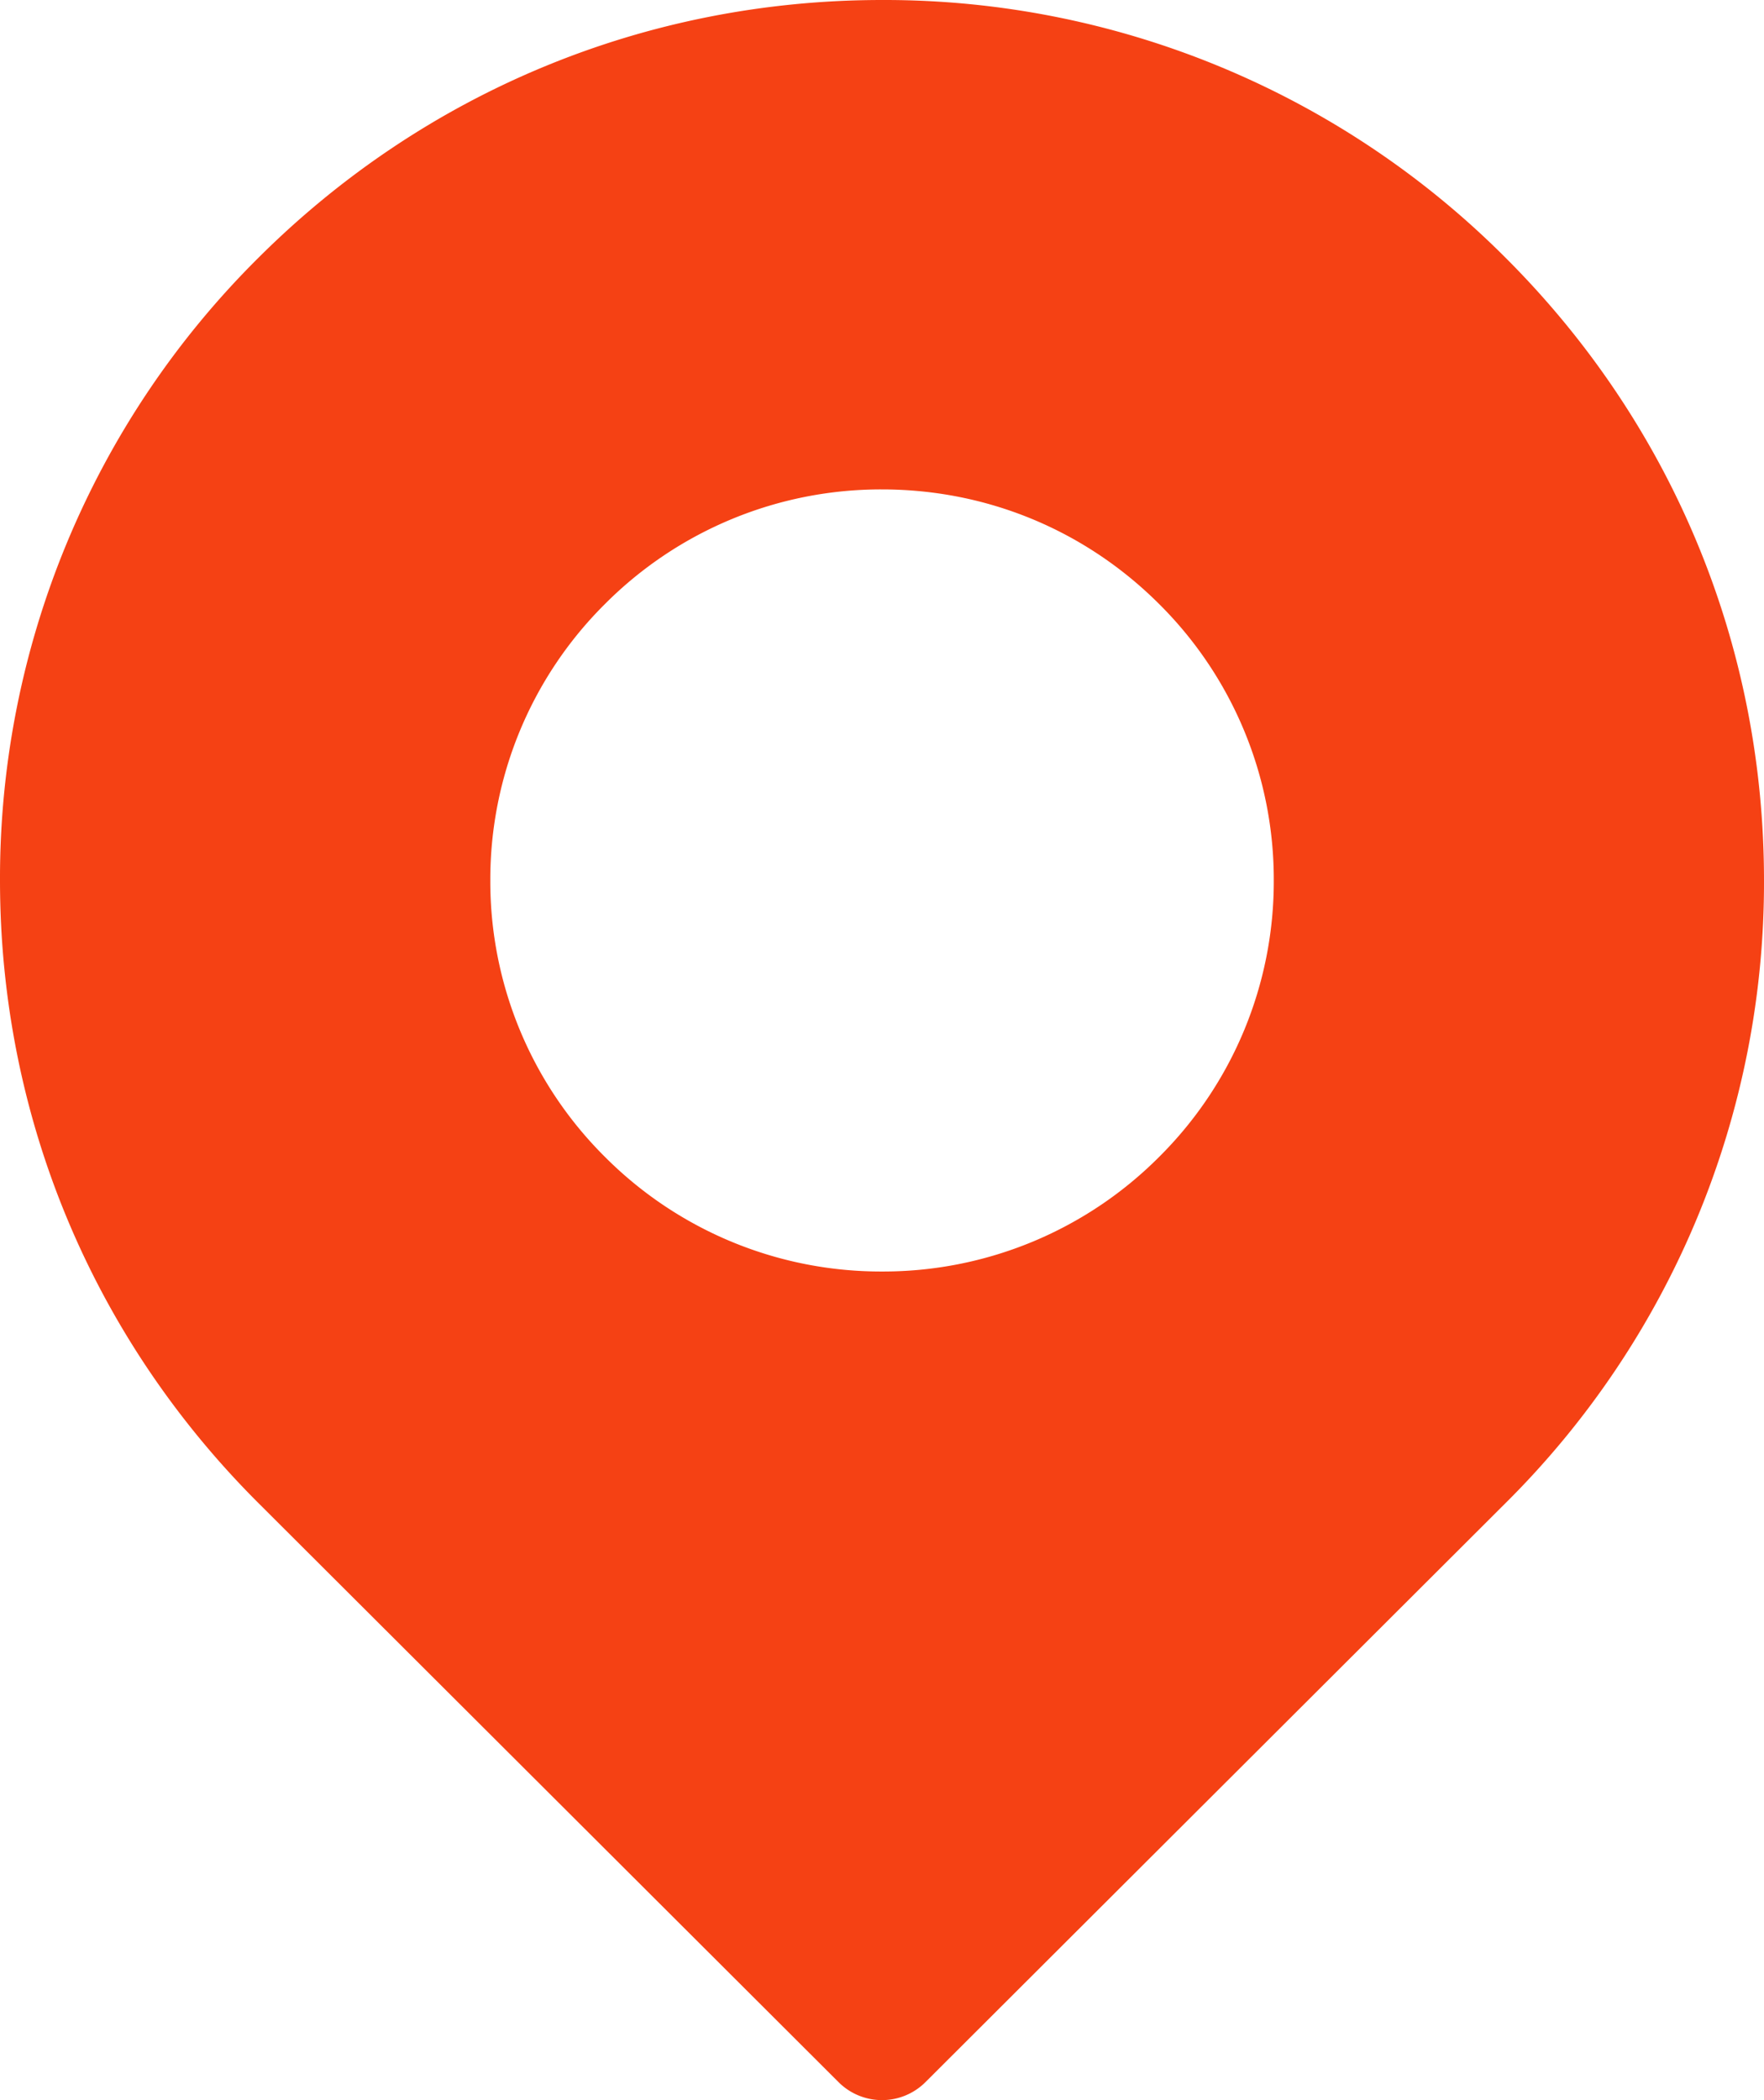 <svg width="21" height="25" fill="none" xmlns="http://www.w3.org/2000/svg"><path d="M17.925 3.07A10.44 10.44 0 0010.5 0C7.695 0 5.06 1.09 3.075 3.07A10.403 10.403 0 000 10.48c0 2.8 1.092 5.432 3.075 7.411l6.906 6.893a.732.732 0 001.038 0l6.906-6.893A10.403 10.403 0 0021 10.481c0-2.8-1.092-5.432-3.075-7.411zm-4.127 10.703a4.637 4.637 0 01-3.298 1.363 4.637 4.637 0 01-3.297-1.363 4.62 4.62 0 01-1.366-3.292 4.62 4.62 0 011.366-3.292A4.637 4.637 0 0110.5 5.826c1.246 0 2.417.484 3.298 1.363a4.62 4.62 0 011.366 3.292 4.62 4.62 0 01-1.366 3.292z" fill="#F54114"/></svg>